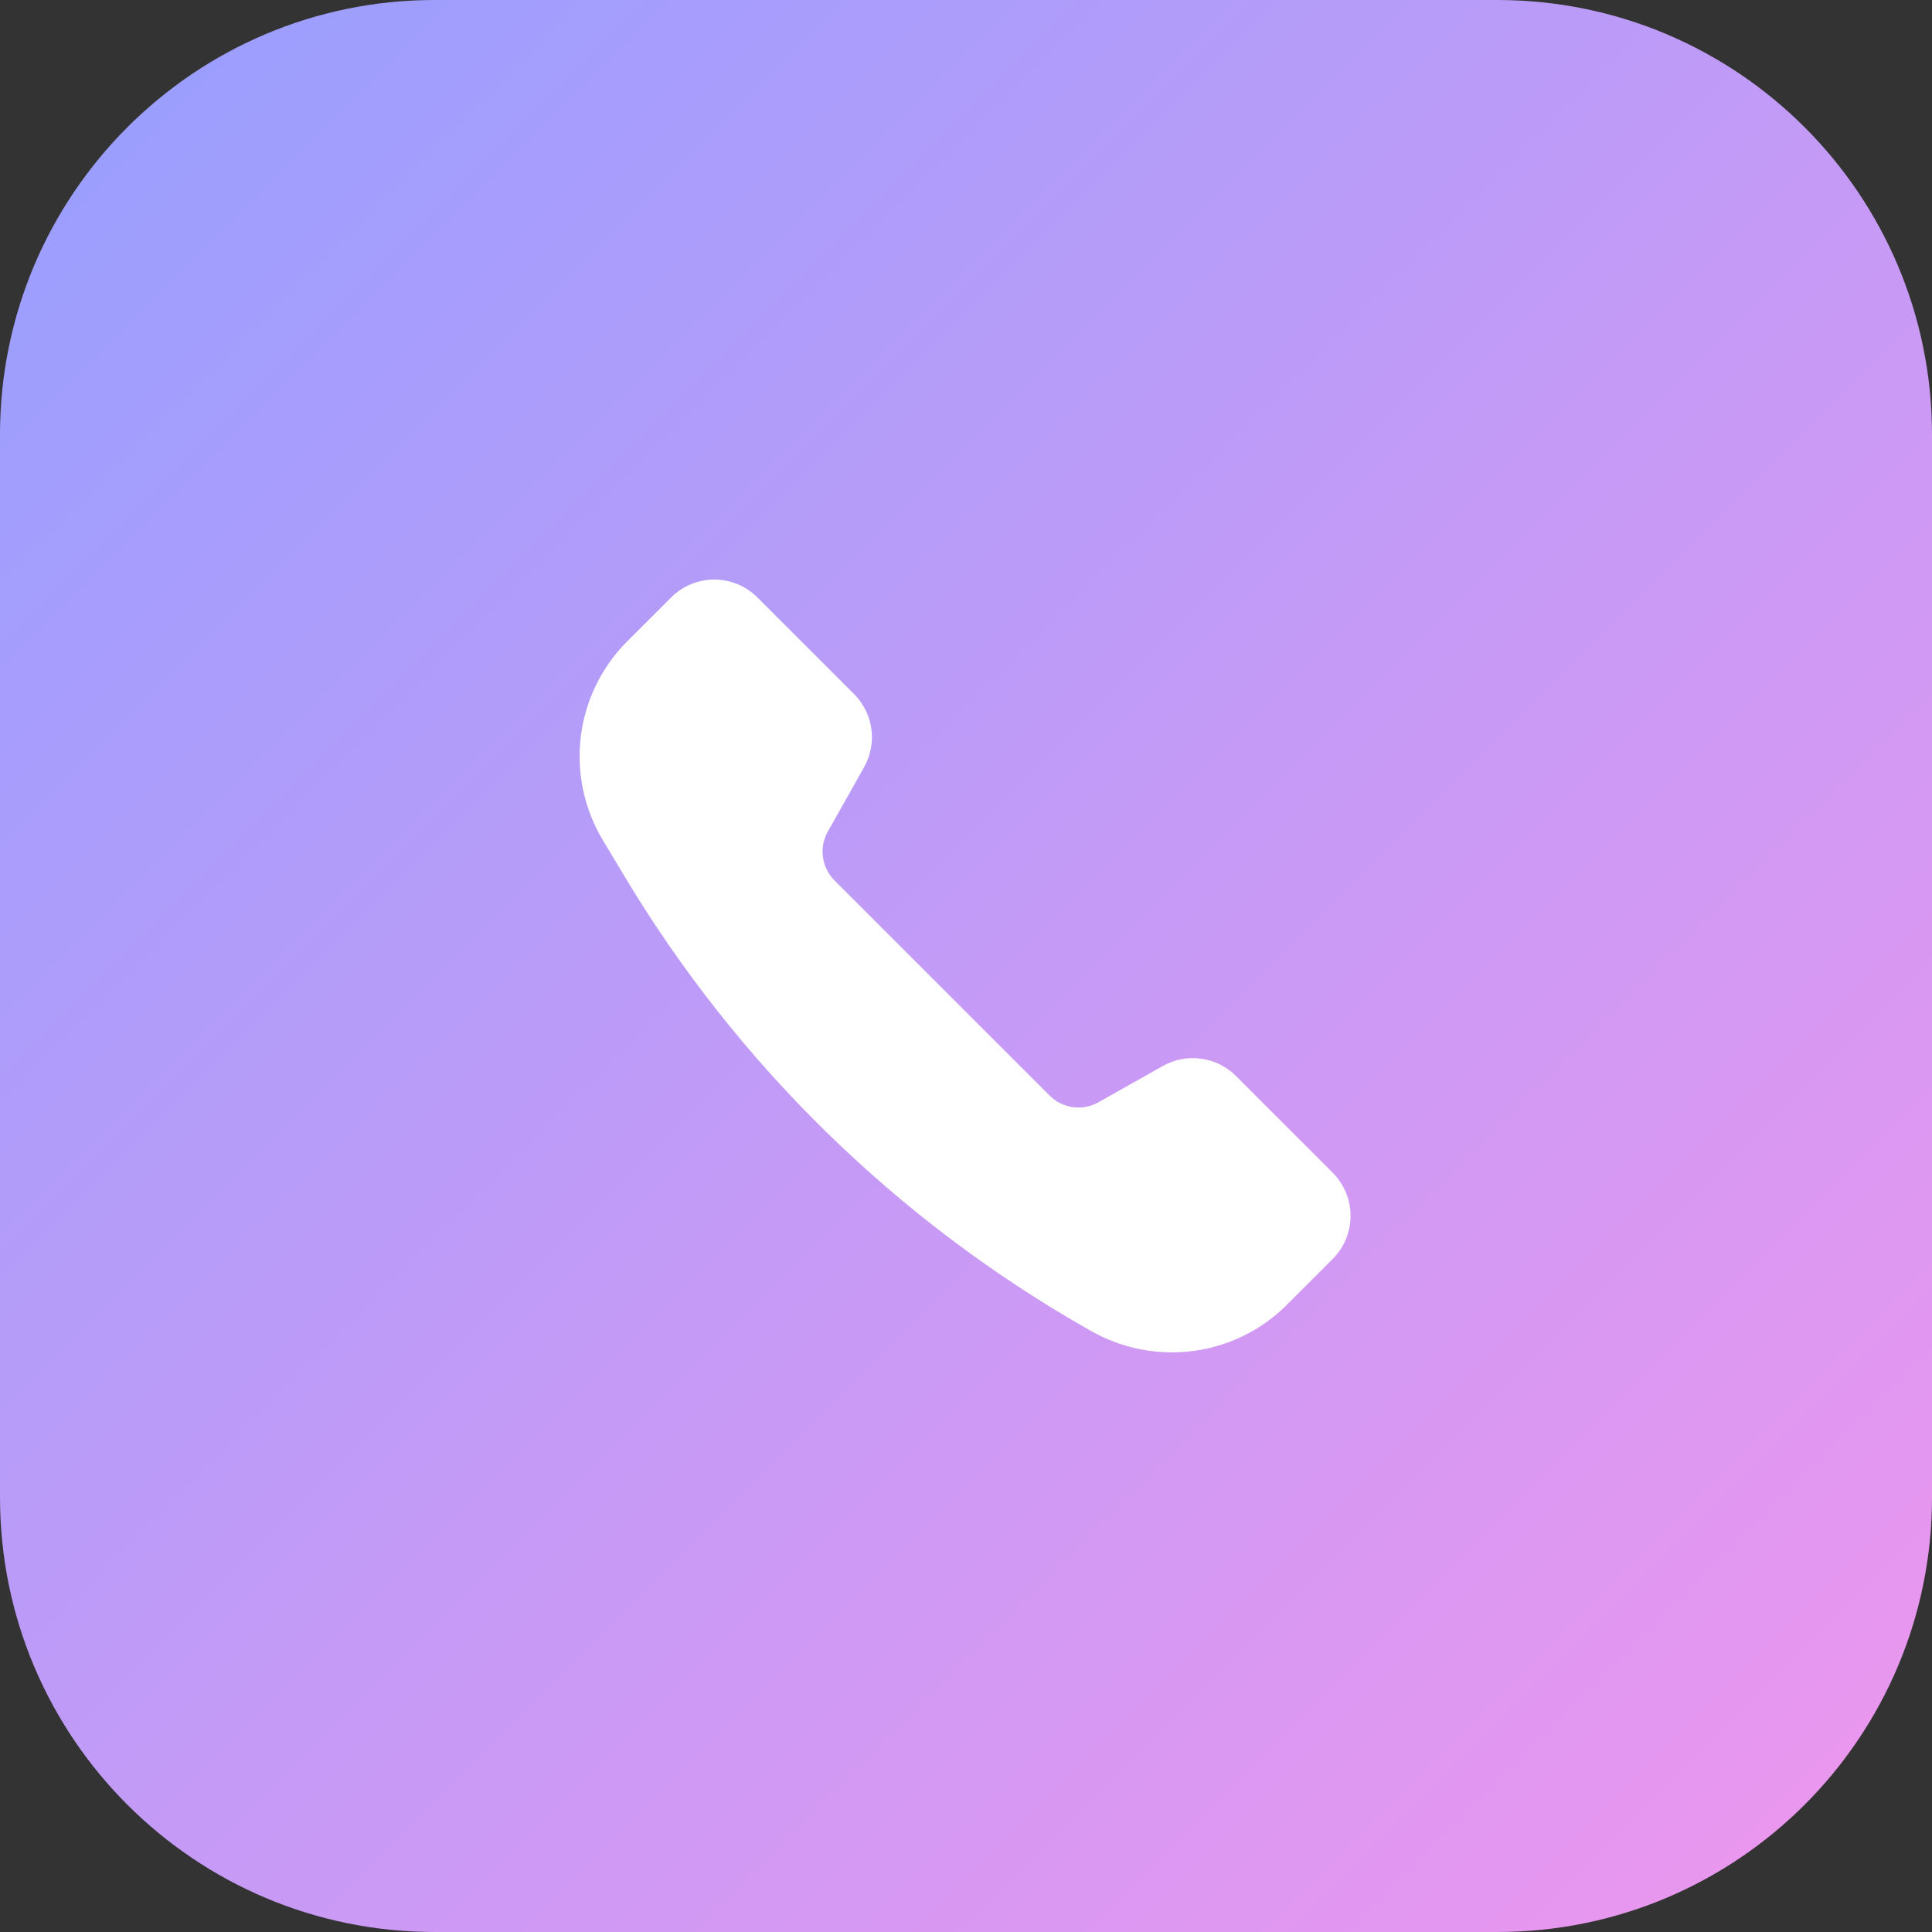 <svg width="40" height="40" viewBox="0 0 40 40" fill="none" xmlns="http://www.w3.org/2000/svg">
<rect x="0" y="0" width="40" height="40" fill="#333333" stroke="none"/>
<path d="M0 9C0 4.029 4.029 0 9 0H31C35.971 0 40 4.029 40 9V31C40 35.971 35.971 40 31 40H9C4.029 40 0 35.971 0 31V9Z" fill="url(#paint0_linear_15_214)"/>
<path d="M24.076 22.07L22.741 22.822C22.581 22.912 22.395 22.947 22.213 22.922C22.031 22.897 21.862 22.813 21.732 22.683L17.276 18.227C17.146 18.097 17.063 17.928 17.038 17.746C17.013 17.564 17.048 17.379 17.138 17.219L17.89 15.884C18.025 15.643 18.078 15.365 18.041 15.092C18.003 14.819 17.878 14.566 17.683 14.37L15.682 12.37C15.564 12.252 15.425 12.159 15.272 12.096C15.118 12.032 14.954 11.999 14.788 11.999C14.623 11.999 14.458 12.032 14.305 12.096C14.152 12.159 14.012 12.252 13.895 12.37L12.987 13.277C12.455 13.809 12.117 14.502 12.025 15.248C11.934 15.994 12.094 16.749 12.48 17.393L12.936 18.153C15.264 22.033 18.55 25.249 22.479 27.494L22.569 27.546C23.911 28.312 25.569 28.089 26.643 27.015L27.592 26.066C27.709 25.949 27.802 25.81 27.866 25.657C27.929 25.503 27.962 25.339 27.962 25.173C27.962 25.007 27.929 24.843 27.866 24.69C27.802 24.537 27.709 24.397 27.592 24.28L25.59 22.278C25.395 22.082 25.141 21.956 24.868 21.919C24.595 21.881 24.316 21.934 24.076 22.07Z" fill="white"/>
<defs>
<linearGradient id="paint0_linear_15_214" x1="0" y1="0" x2="40" y2="40" gradientUnits="userSpaceOnUse">
<stop stop-color="#969FFF"/>
<stop offset="1" stop-color="#EF96EE"/>
</linearGradient>
</defs>
</svg>
